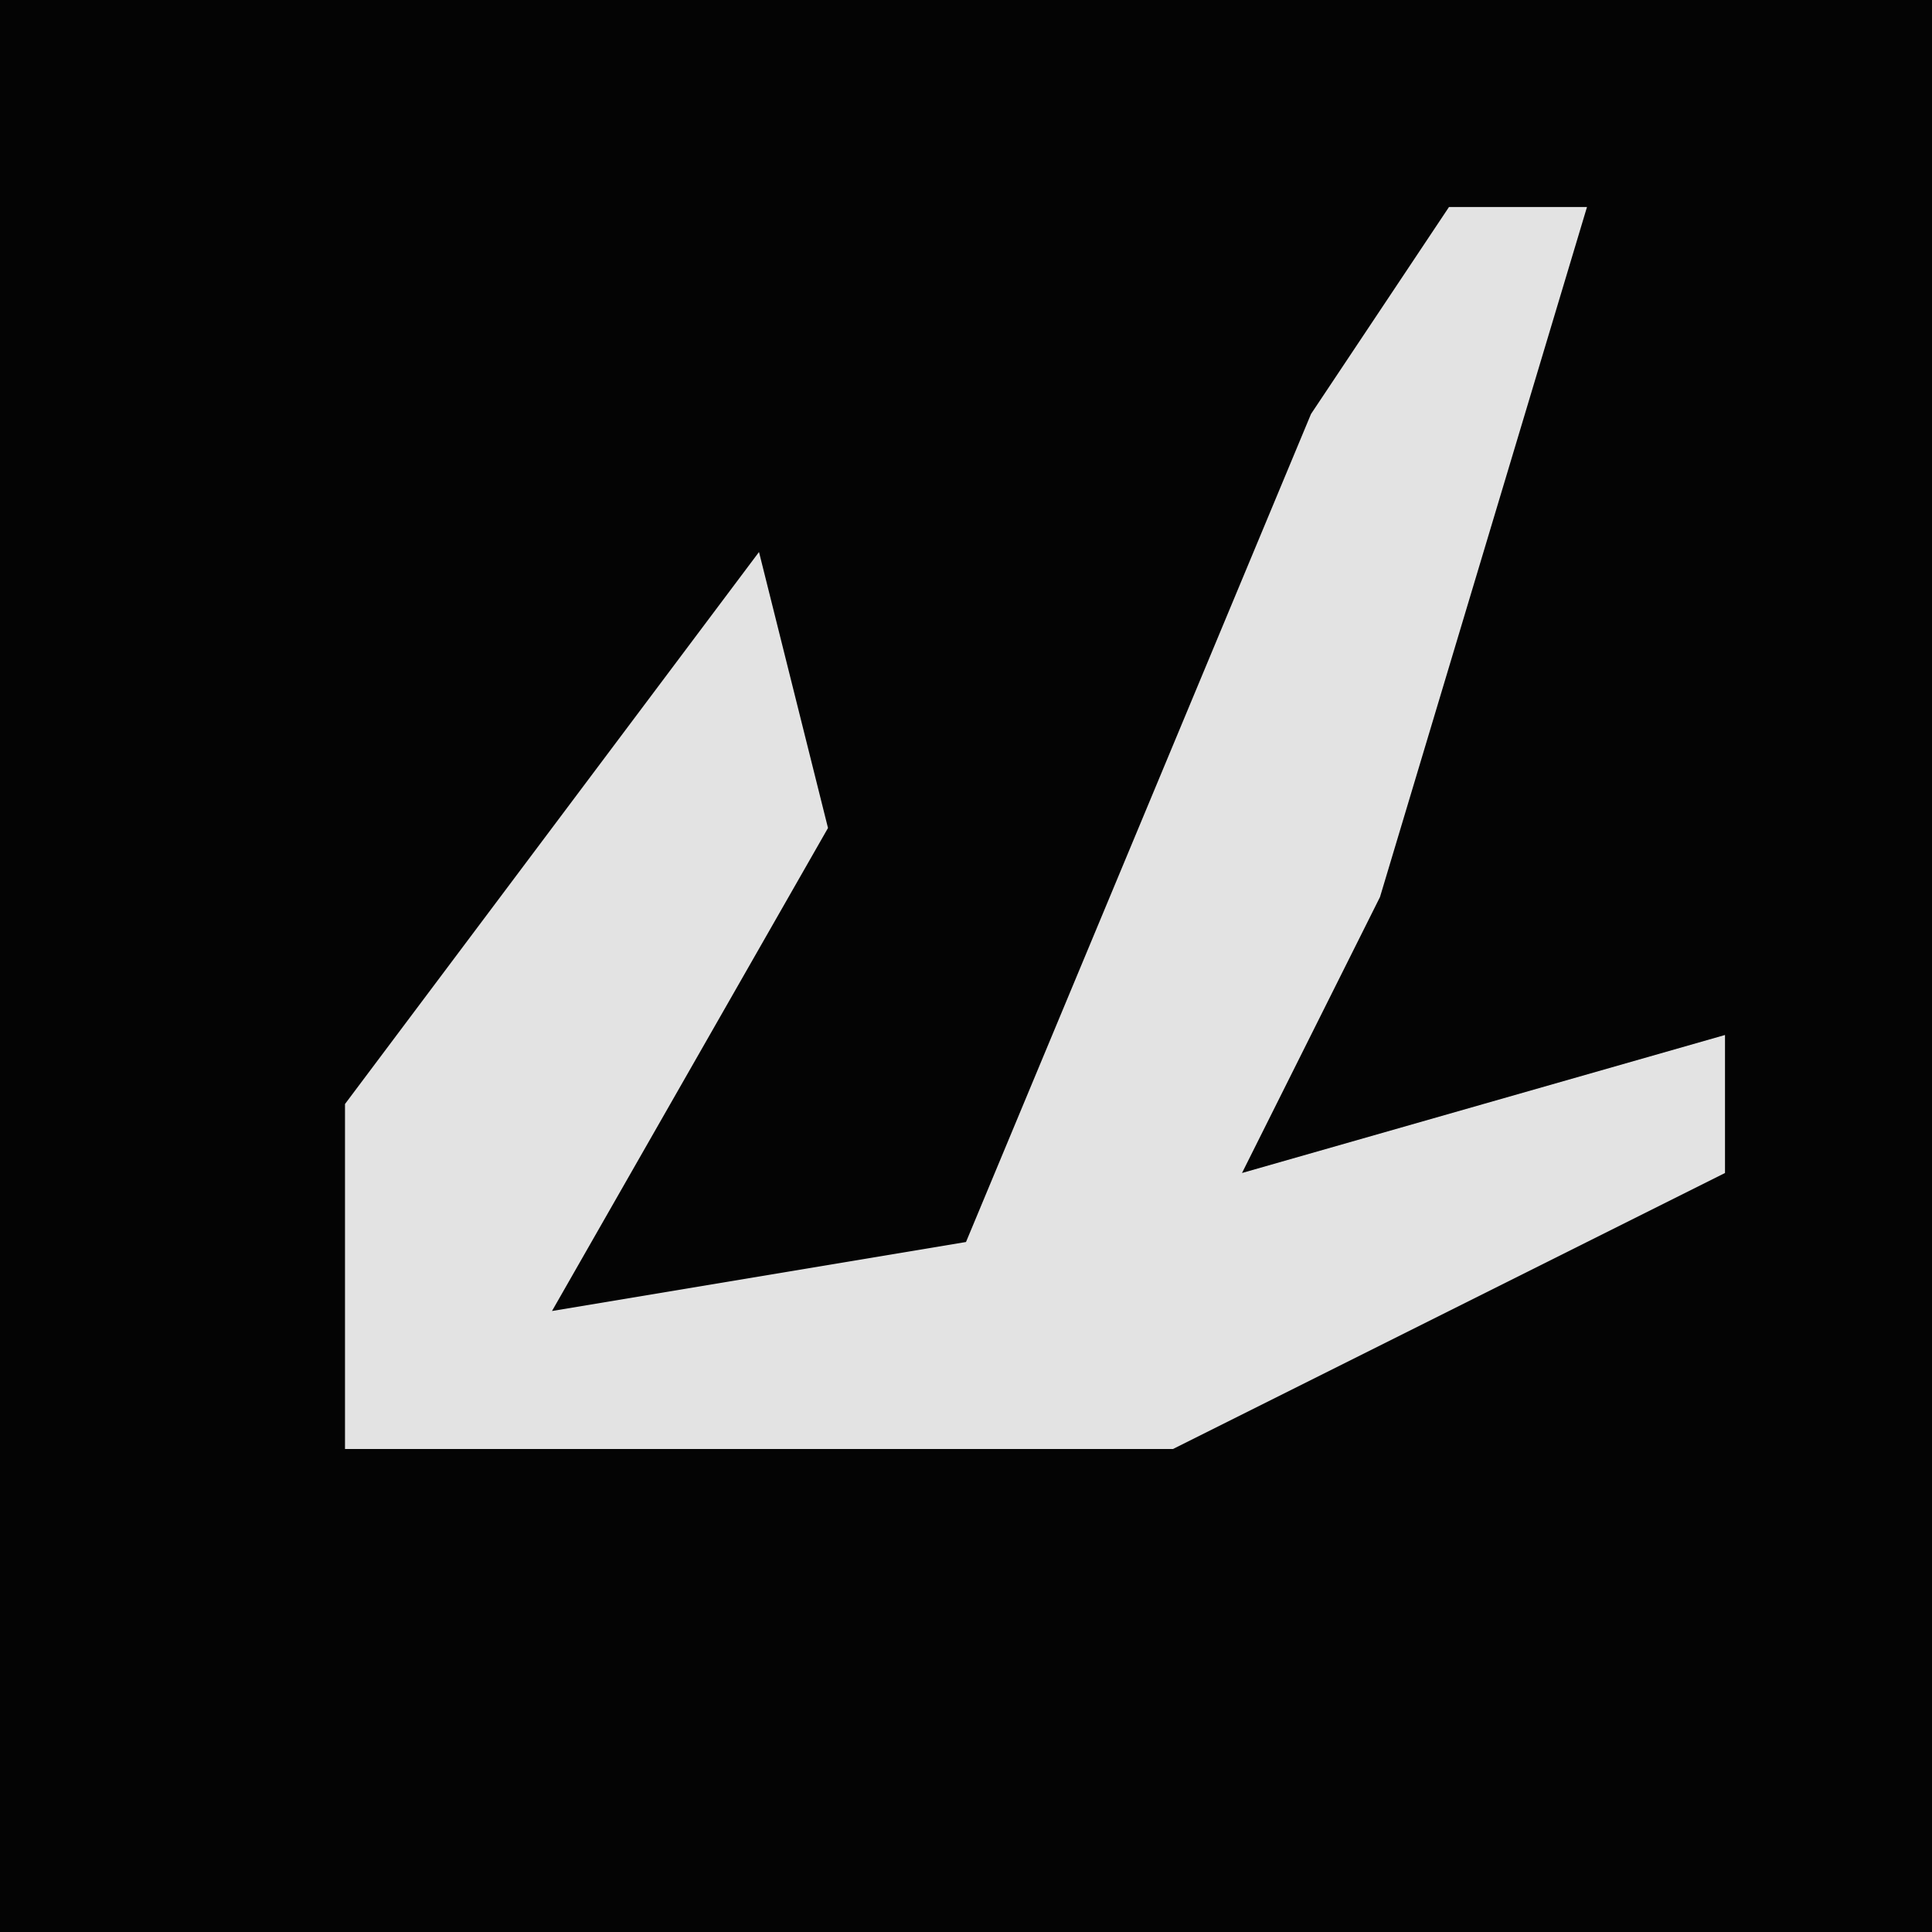 <?xml version="1.0" encoding="UTF-8"?>
<svg version="1.1" xmlns="http://www.w3.org/2000/svg" width="28" height="28">
<path d="M0,0 L28,0 L28,28 L0,28 Z " fill="#040404" transform="translate(0,0)"/>
<path d="M0,0 L2,0 L-1,10 L-3,14 L4,12 L4,14 L-4,18 L-16,18 L-16,13 L-10,5 L-9,9 L-13,16 L-7,15 L-2,3 Z " fill="#E3E3E3" transform="translate(21,3)"/>
</svg>
